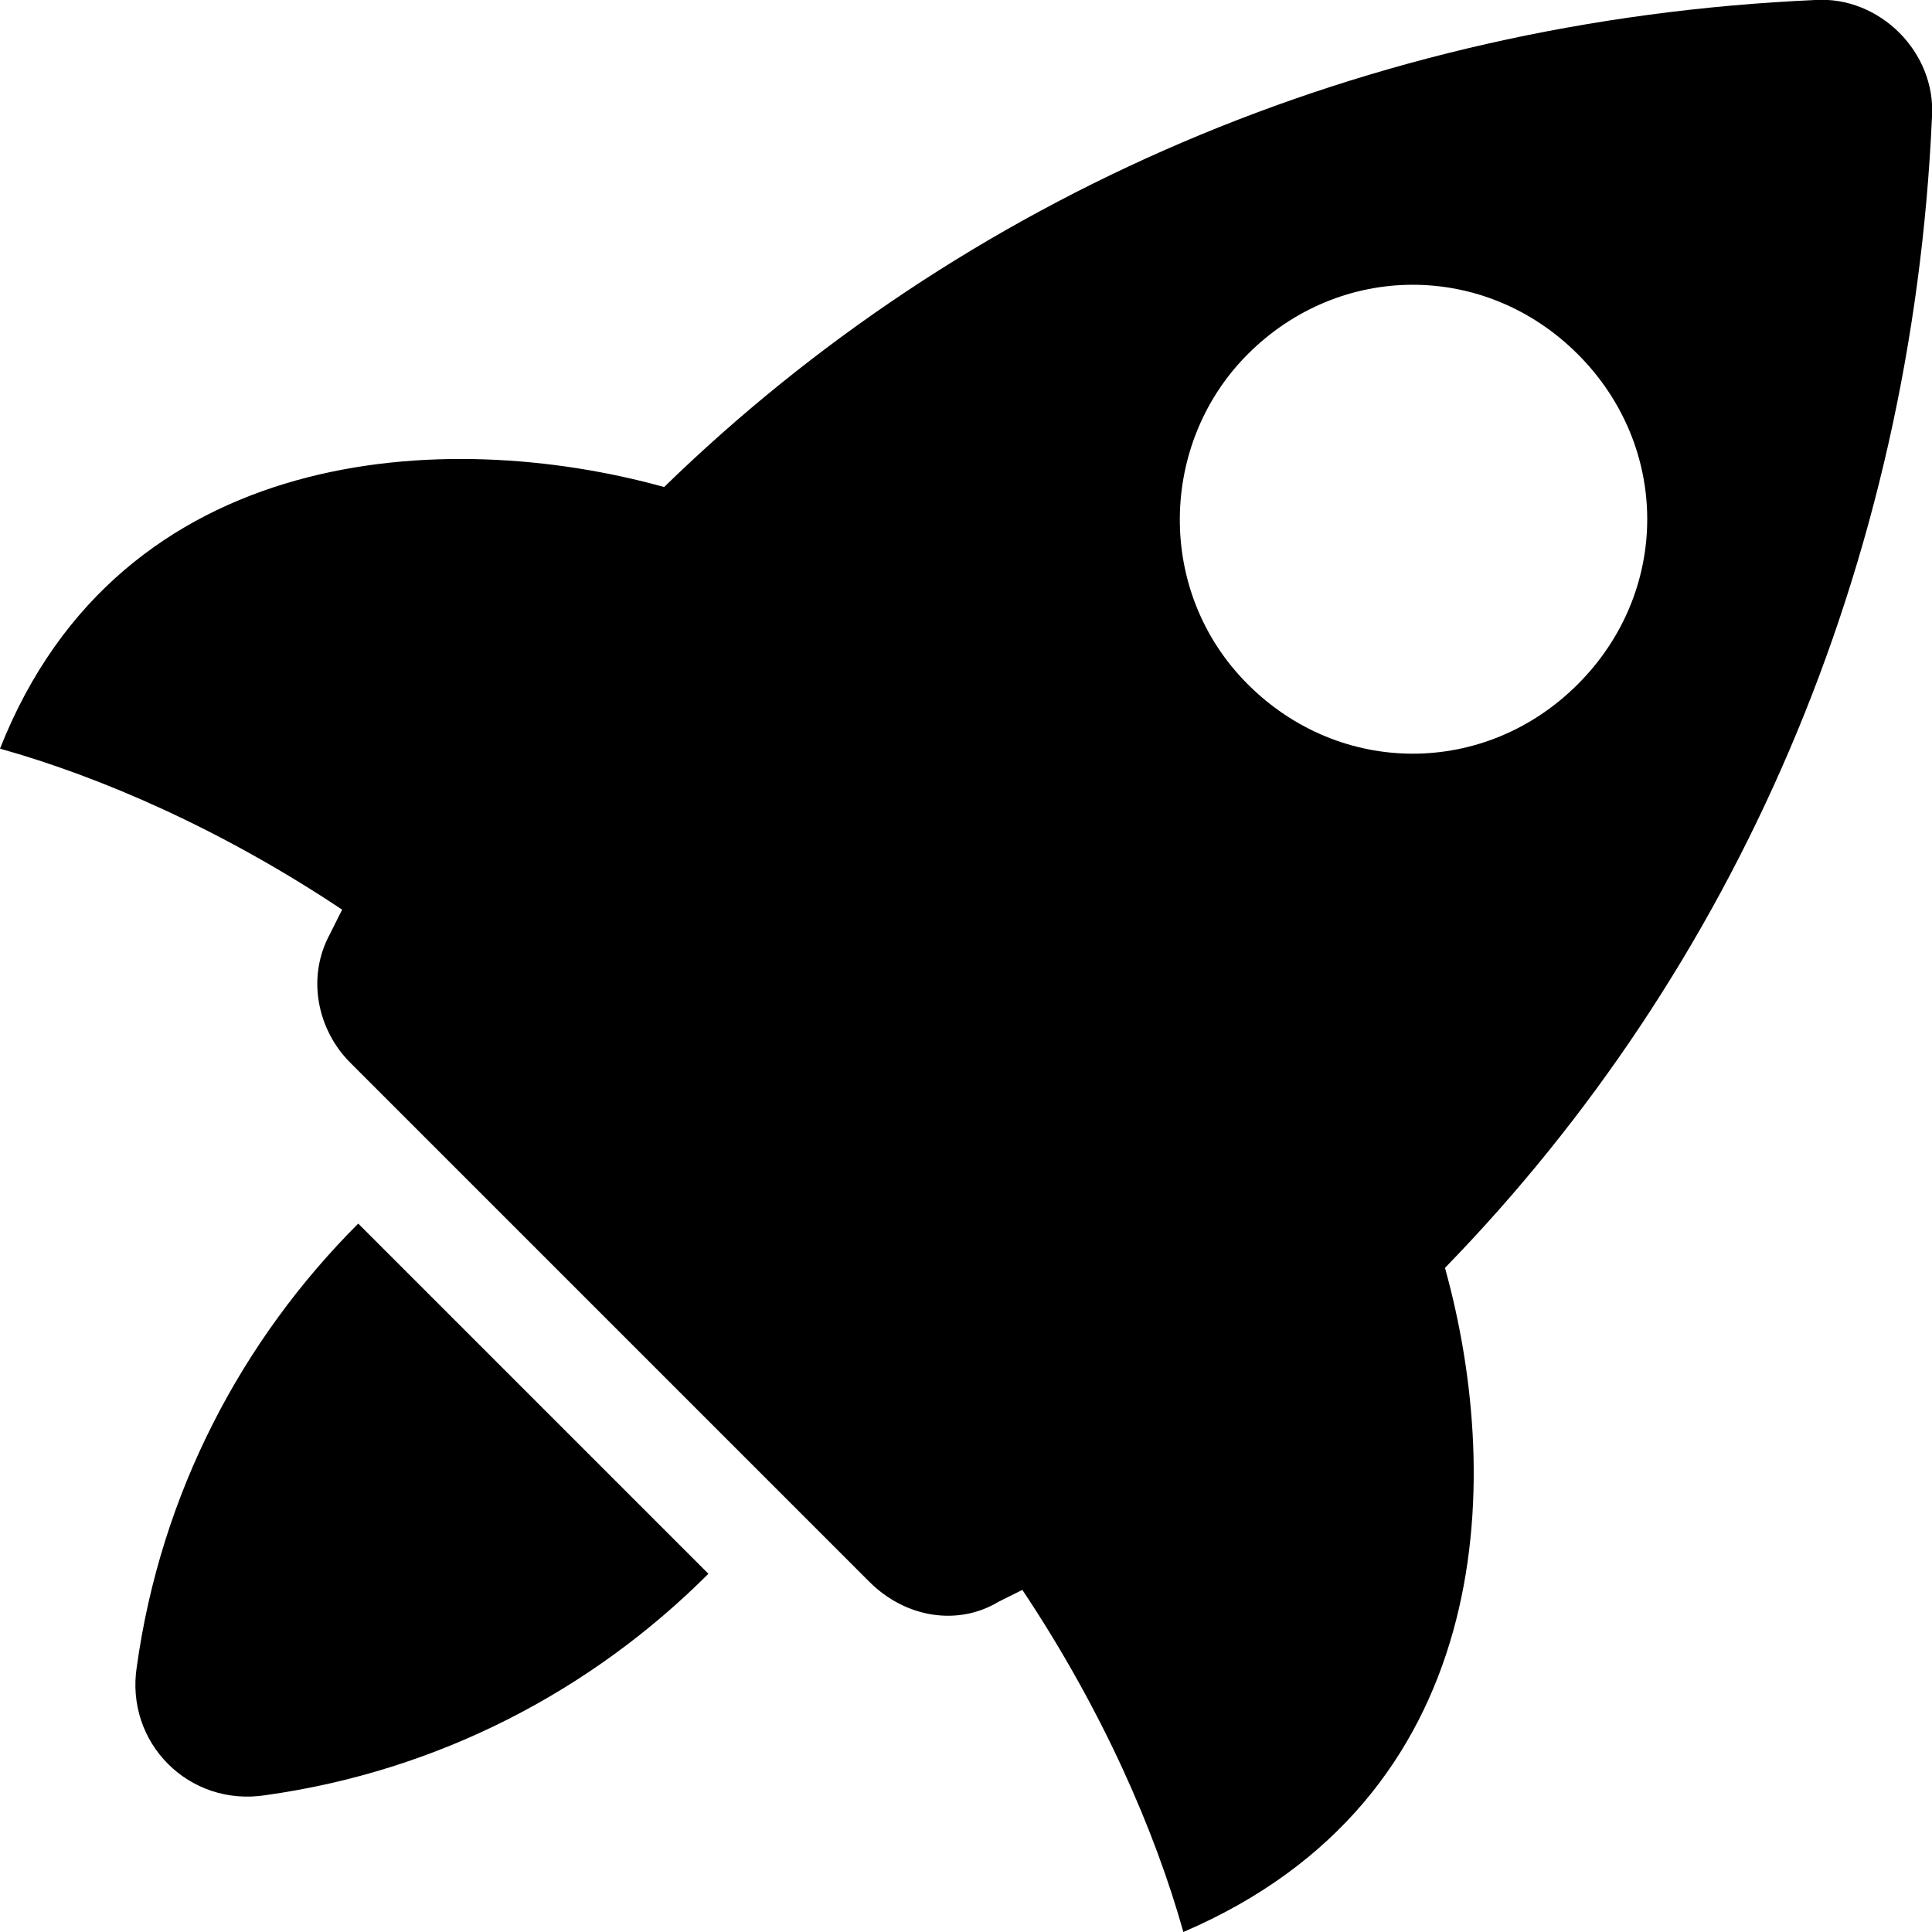 <?xml version="1.0" encoding="UTF-8"?>
<svg width="1200pt" height="1200pt" version="1.1" viewBox="0 0 1200 1200" xmlns="http://www.w3.org/2000/svg">
 <g>
  <path d="m85 1035c-7.5 47.5 32.5 87.5 80 80 107.5-15 202.5-65 275-137.5l-217.5-217.5c-72.5 72.5-122.5 167.5-137.5 275z"/>
  <path d="m1200 72.5c2.5-40-32.5-75-72.5-72.5-280 12.5-530 122.5-715 302.5-135-37.5-337.5-27.5-412.5 162.5 62.5 17.5 137.5 50 212.5 100l-7.5 15c-15 27.5-7.5 60 12.5 80l322.5 322.5c22.5 22.5 55 27.5 80 12.5l15-7.5c50 75 82.5 150 100 212.5 192.5-82.5 200-277.5 162.5-412.5 180-185 290-435 302.5-715zm-425 147.5c57.5-57.5 147.5-57.5 205 0s57.5 147.5 0 205-147.5 57.5-205 0-55-150 0-205z"/>
 </g>
</svg>
